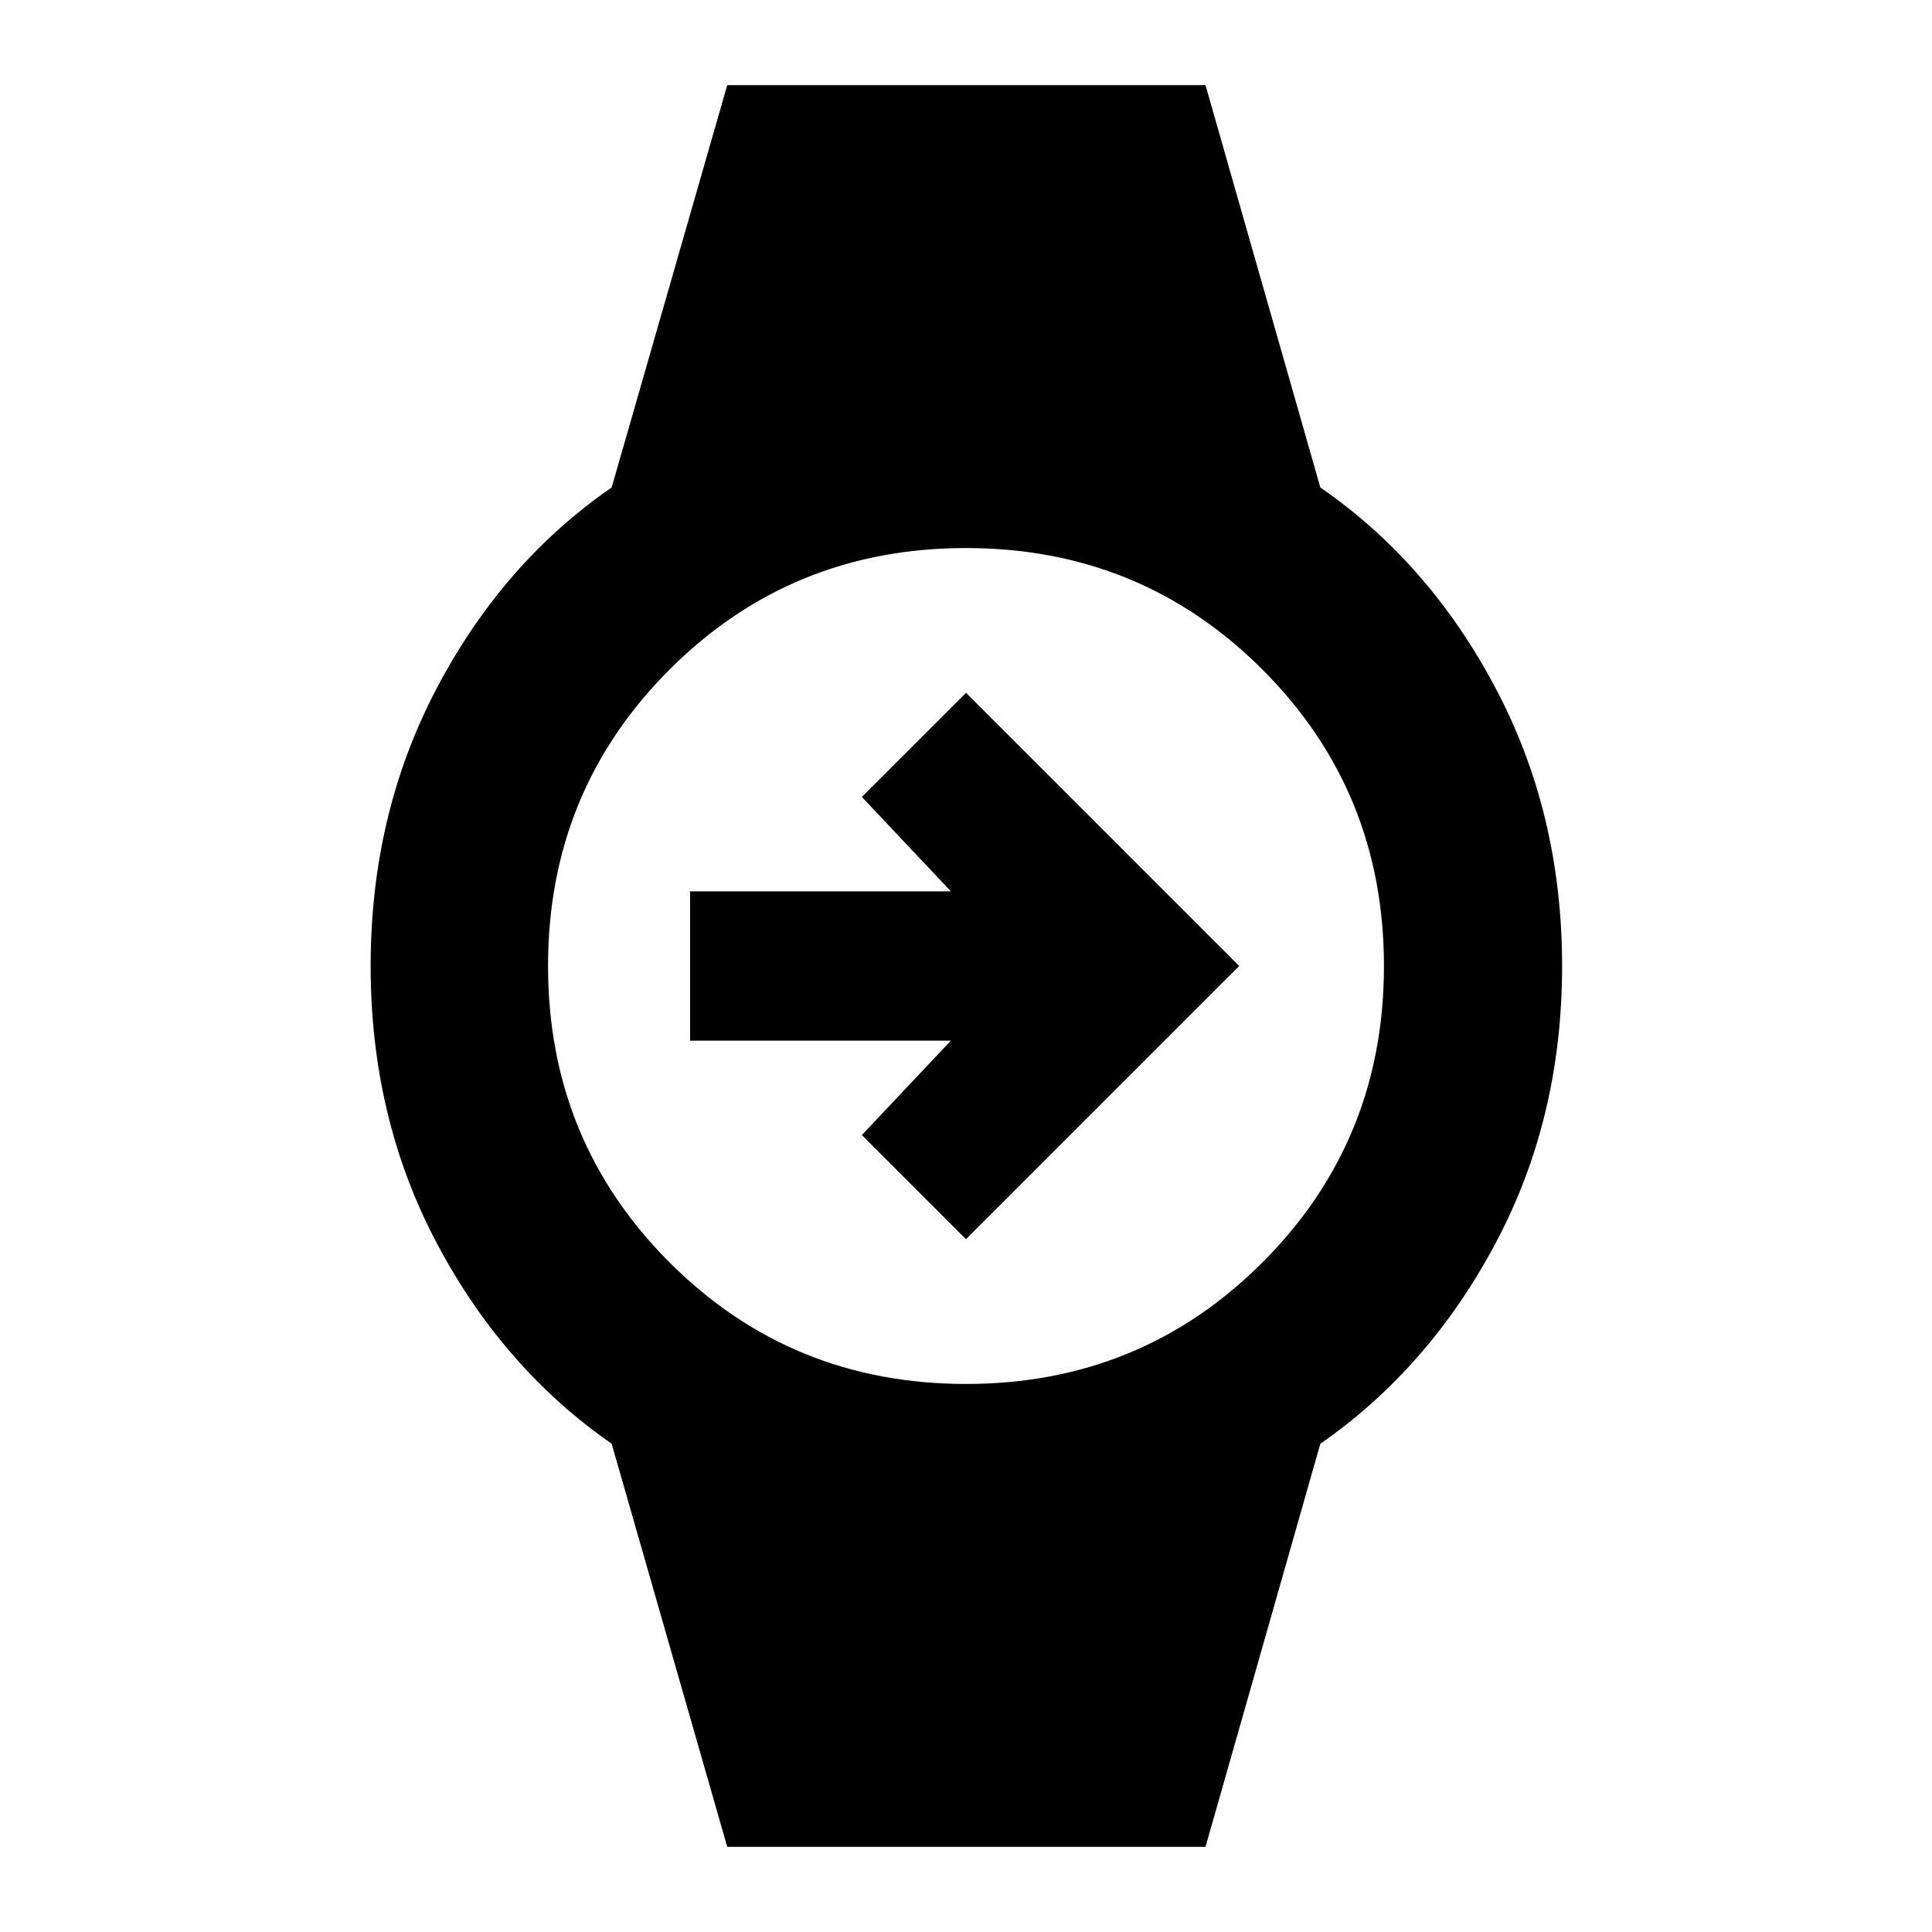 <svg xmlns="http://www.w3.org/2000/svg" height="40" viewBox="0 -960 960 960" width="40"><path d="M480-344.25 428.25-396l44.23-46.9H342.9v-74.2h129.58L428.25-564 480-615.75 615.75-480 480-344.25ZM361.36-42.32l-57.43-200.29q-53.99-37.51-86.87-99.61-32.89-62.11-32.89-137.78t32.89-138.11q32.88-62.44 86.87-99.66l57.43-199.91h237.65l57.06 199.91q53.99 37.22 87.06 99.66T776.2-480q0 75.67-33.07 137.78-33.07 62.1-87.06 99.61L599.01-42.32H361.36Zm118.64-230q86.93 0 147.3-60.38 60.38-60.37 60.38-147.3T627.3-627.3q-60.37-60.38-147.3-60.38T332.7-627.3q-60.38 60.37-60.38 147.3t60.38 147.3q60.37 60.38 147.3 60.38Z"/></svg>